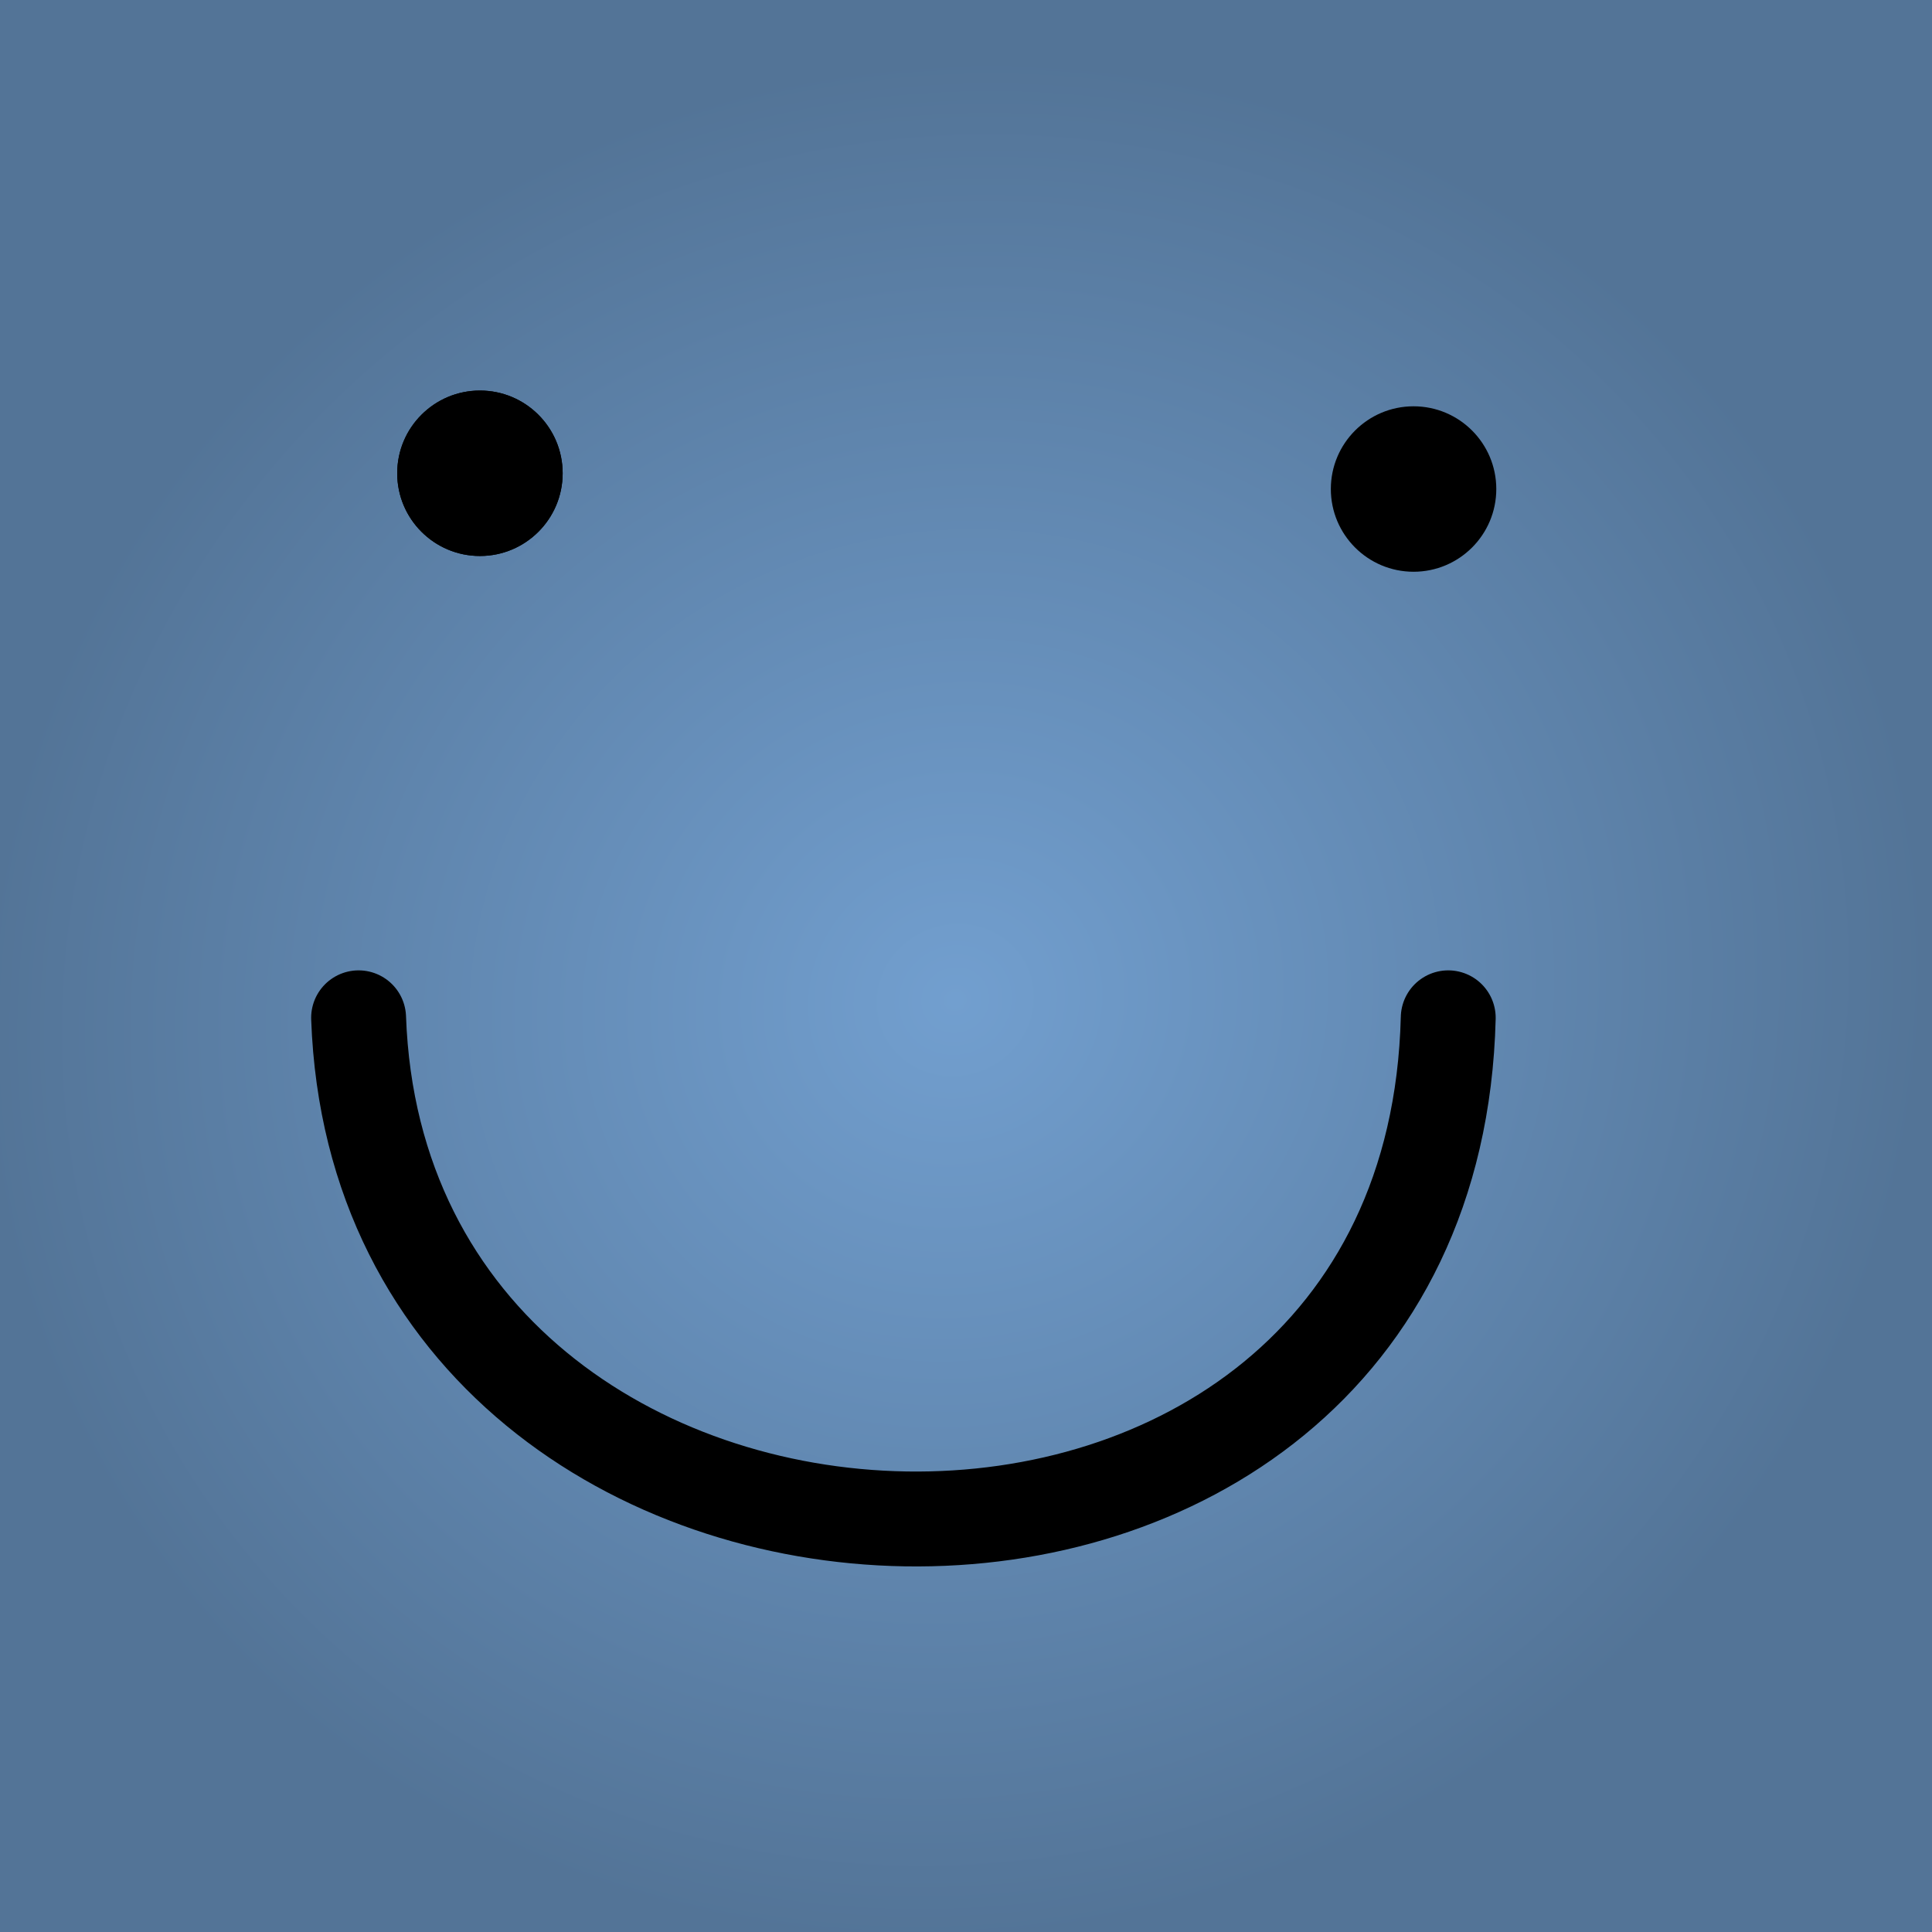 <?xml version="1.0" encoding="UTF-8" standalone="no"?>
<!-- Created with Inkscape (http://www.inkscape.org/) -->

<svg
   xmlns:dc="http://purl.org/dc/elements/1.1/"
   xmlns:cc="http://creativecommons.org/ns#"
   xmlns:rdf="http://www.w3.org/1999/02/22-rdf-syntax-ns#"
   xmlns:svg="http://www.w3.org/2000/svg"
   xmlns="http://www.w3.org/2000/svg"
   xmlns:xlink="http://www.w3.org/1999/xlink"
   xmlns:sodipodi="http://sodipodi.sourceforge.net/DTD/sodipodi-0.dtd"
   xmlns:inkscape="http://www.inkscape.org/namespaces/inkscape"
   width="668.143"
   height="668.143"
   id="svg2"
   version="1.1"
   inkscape:version="0.48.4 r9939"
   sodipodi:docname="no_avatar.svg"
   inkscape:export-filename="/home/baedert/Code/Vala/Corebird/assets/no_avatar.png"
   inkscape:export-xdpi="3.2328427"
   inkscape:export-ydpi="3.2328427">
  <defs
     id="defs4">
    <linearGradient
       id="linearGradient3068">
      <stop
         style="stop-color:#729fcf;stop-opacity:1;"
         offset="0"
         id="stop3070" />
      <stop
         style="stop-color:#537497;stop-opacity:1;"
         offset="1"
         id="stop3072" />
    </linearGradient>
    <linearGradient
       id="linearGradient3755">
      <stop
         style="stop-color:#000000;stop-opacity:0.795;"
         offset="0"
         id="stop3757" />
      <stop
         style="stop-color:#000000;stop-opacity:0.737;"
         offset="1"
         id="stop3759" />
    </linearGradient>
    <radialGradient
       inkscape:collect="always"
       xlink:href="#linearGradient3068"
       id="radialGradient3074"
       cx="262.756"
       cy="581.288"
       fx="262.756"
       fy="581.288"
       r="334.071"
       gradientUnits="userSpaceOnUse"
       gradientTransform="matrix(0.405,0.877,-0.921,0.426,683.239,83.476)" />
  </defs>
  <sodipodi:namedview
     id="base"
     pagecolor="#ffffff"
     bordercolor="#666666"
     borderopacity="1.0"
     inkscape:pageopacity="0.0"
     inkscape:pageshadow="2"
     inkscape:zoom="0.61696204"
     inkscape:cx="392.81767"
     inkscape:cy="380.00403"
     inkscape:document-units="px"
     inkscape:current-layer="layer1"
     showgrid="false"
     showborder="true"
     fit-margin-top="0"
     fit-margin-left="0"
     fit-margin-right="0"
     fit-margin-bottom="0"
     inkscape:window-width="1018"
     inkscape:window-height="738"
     inkscape:window-x="647"
     inkscape:window-y="75"
     inkscape:window-maximized="0" />
  <g
     inkscape:label="Layer 1"
     inkscape:groupmode="layer"
     id="layer1"
     transform="translate(76.061,-215.692)">
    <rect
       style="fill:url(#radialGradient3074);fill-opacity:1;fill-rule:nonzero;stroke:none"
       id="rect2985"
       width="668.143"
       height="668.143"
       x="-76.061"
       y="215.692"
       ry="0" />
    <path
       sodipodi:type="arc"
       style="fill:#000000;fill-opacity:1;fill-rule:nonzero;stroke:none"
       id="path3763"
       sodipodi:cx="697.5224"
       sodipodi:cy="342.57867"
       sodipodi:rx="19.072878"
       sodipodi:ry="19.072878"
       d="m 716.595,342.579 c 0,10.534 -8.539,19.073 -19.073,19.073 -10.534,0 -19.073,-8.539 -19.073,-19.073 0,-10.534 8.539,-19.073 19.073,-19.073 10.534,0 19.073,8.539 19.073,19.073 z"
       transform="matrix(1.5,0,0,1.5,-633.492,-129.057)" />
    <path
       transform="matrix(1.5,0,0,1.5,-956.369,-134.506)"
       d="m 716.595,342.579 c 0,10.534 -8.539,19.073 -19.073,19.073 -10.534,0 -19.073,-8.539 -19.073,-19.073 0,-10.534 8.539,-19.073 19.073,-19.073 10.534,0 19.073,8.539 19.073,19.073 z"
       sodipodi:ry="19.072878"
       sodipodi:rx="19.072878"
       sodipodi:cy="342.57867"
       sodipodi:cx="697.5224"
       id="path3765"
       style="fill:#000000;fill-opacity:1;fill-rule:nonzero;stroke:none"
       sodipodi:type="arc" />
    <path
       style="fill:none;stroke:#000000;stroke-width:32.817;stroke-linecap:round;stroke-linejoin:miter;stroke-miterlimit:4;stroke-opacity:1;stroke-dasharray:none"
       d="m 47.953,567.681 c 8.03,225.121 370.946,236.998 376.829,0"
       id="path3767"
       inkscape:connector-curvature="0"
       sodipodi:nodetypes="cc" />
    <path
       sodipodi:type="arc"
       style="fill:#000000;fill-opacity:1;fill-rule:nonzero;stroke:none"
       id="path3769"
       sodipodi:cx="697.5224"
       sodipodi:cy="342.57867"
       sodipodi:rx="19.072878"
       sodipodi:ry="19.072878"
       d="m 716.595,342.579 c 0,10.534 -8.539,19.073 -19.073,19.073 -10.534,0 -19.073,-8.539 -19.073,-19.073 0,-10.534 8.539,-19.073 19.073,-19.073 10.534,0 19.073,8.539 19.073,19.073 z"
       transform="matrix(1.5,0,0,1.5,-956.369,-134.506)" />
  </g>
</svg>
